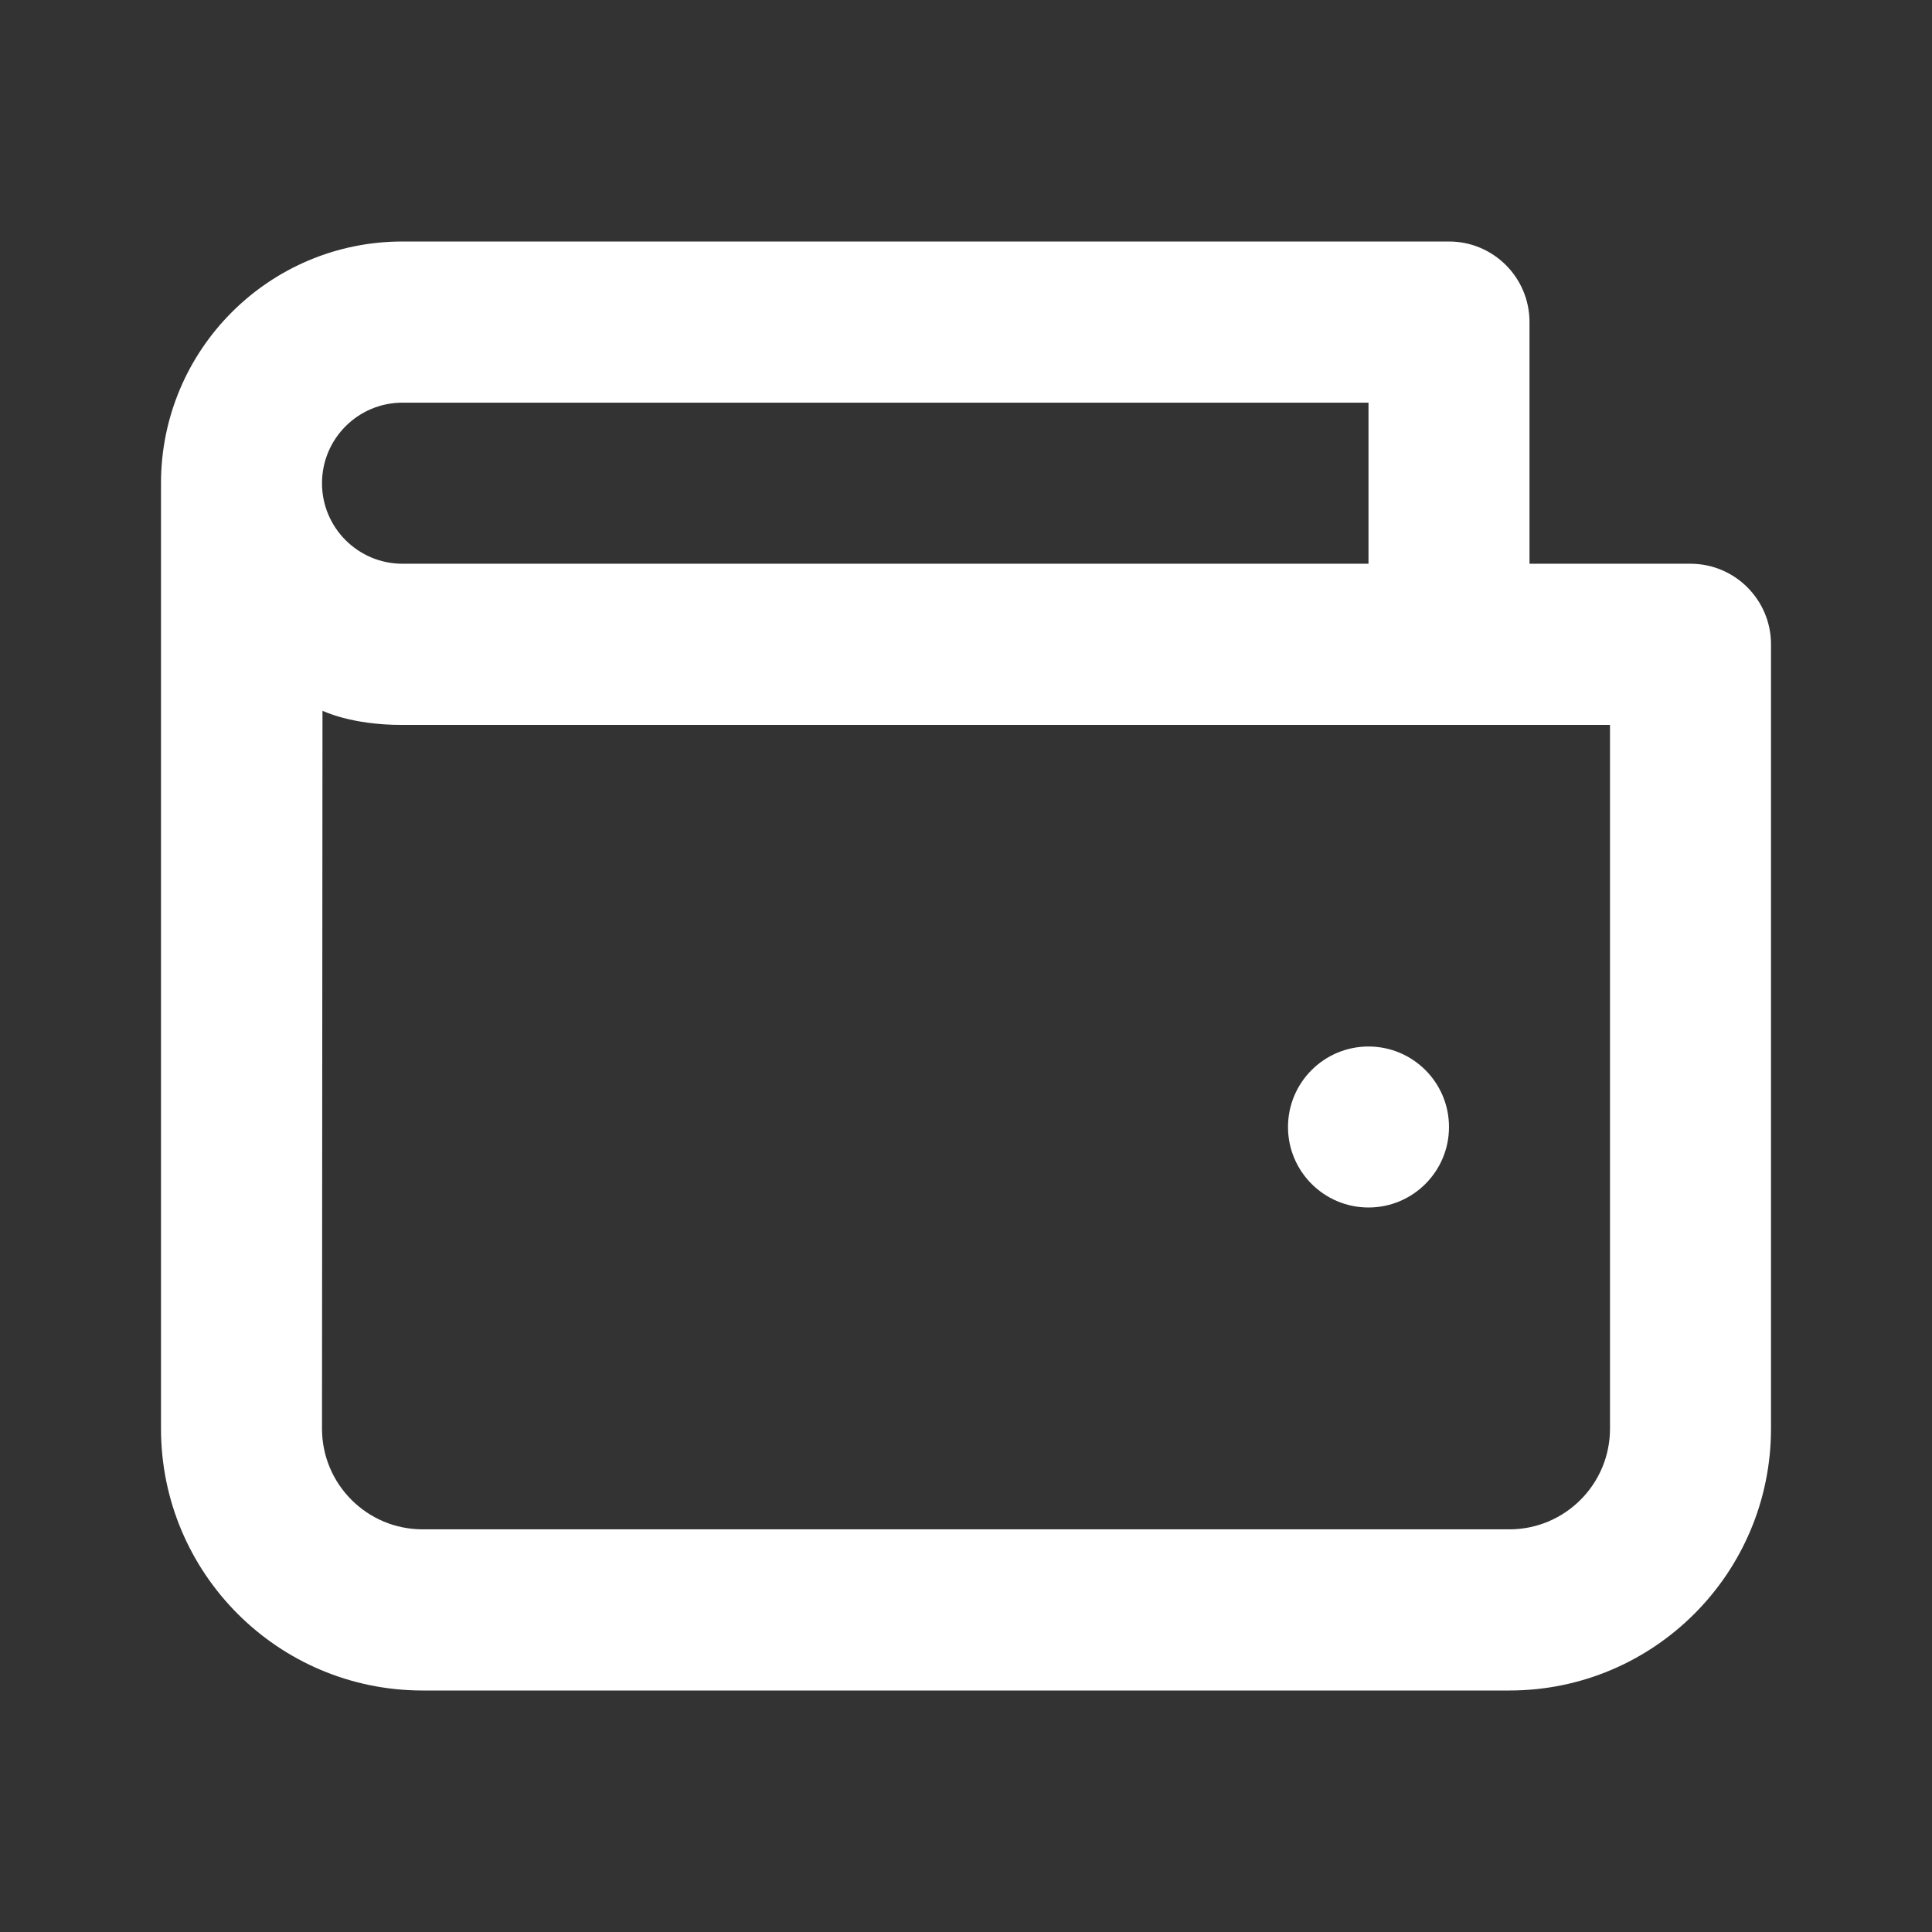 <svg width="24" height="24" viewBox="0 0 24 24" fill="none" xmlns="http://www.w3.org/2000/svg">
<rect x="0" y="0" width="24" height="24" fill="#333333" stroke="none"/>
<path d="M5 3C3.343 3 2 4.344 2 6.003V17.747C2 19.544 3.455 21 5.25 21H18.75C20.545 21 22 19.544 22 17.747V8.004C22 7.452 21.552 7.003 21 7.003H19V4.001C19 3.448 18.552 3 18 3H5ZM5 5.002H17V7.003H5C4.448 7.003 4 6.555 4 6.003C4 5.45 4.448 5.002 5 5.002ZM5 9.005H20V17.747C20 18.438 19.44 18.998 18.75 18.998H5.25C4.56 18.998 4 18.438 4 17.747L4.006 8.829C4.006 8.829 4.364 9.008 5 9.005Z" fill="white"/>
<path d="M16 14C16 13.448 16.448 13 17 13C17.552 13 18 13.448 18 14C18 14.552 17.552 15 17 15C16.448 15 16 14.552 16 14Z" fill="white"/>
</svg>
